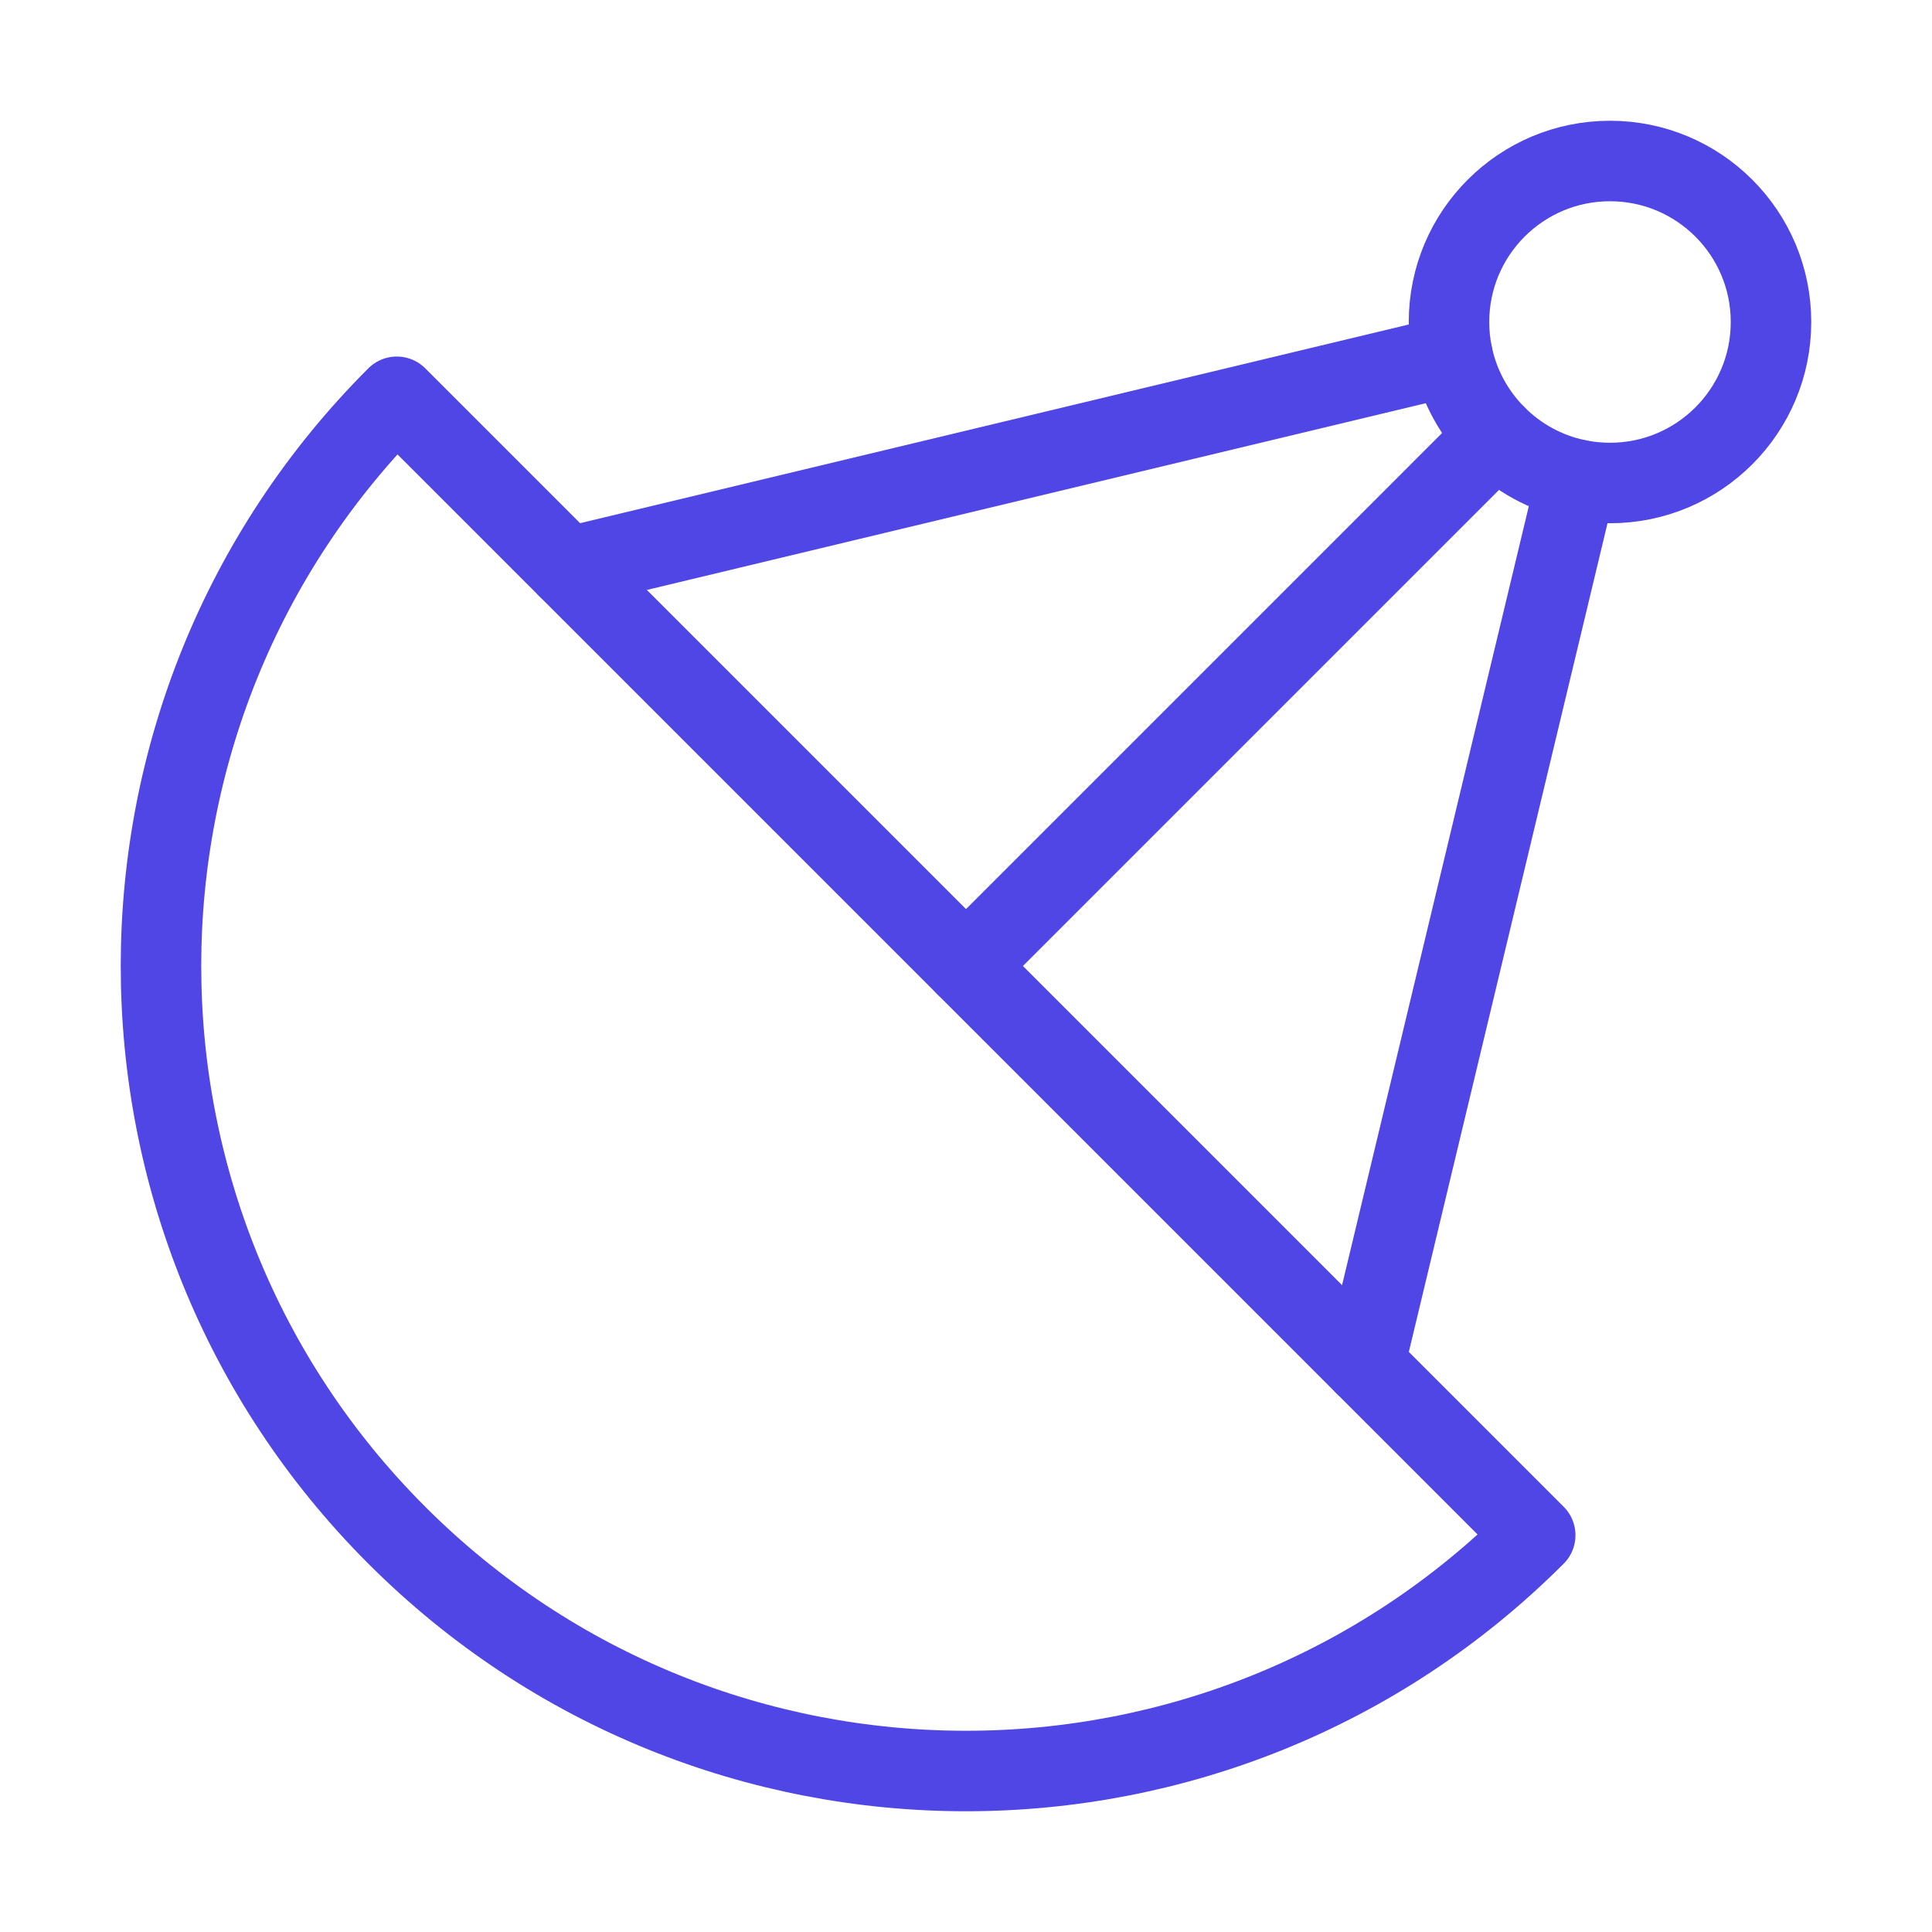 <?xml version="1.0" encoding="UTF-8"?><svg width="38" height="38" viewBox="0 0 48 48" fill="none" xmlns="http://www.w3.org/2000/svg"><path d="M9.858 38.142C17.668 45.953 30.332 45.953 38.142 38.142L9.858 9.858C2.047 17.668 2.047 30.332 9.858 38.142Z" fill="none" stroke="#4f46e5" stroke-width="2" stroke-linecap="round" stroke-linejoin="round"/><path d="M33.899 33.9L39.17 11.914" stroke="#4f46e5" stroke-width="2" stroke-linecap="round" stroke-linejoin="round"/><path d="M24 24L37.172 10.828" stroke="#4f46e5" stroke-width="2" stroke-linecap="round" stroke-linejoin="round"/><path d="M14.101 14.101L36.086 8.83" stroke="#4f46e5" stroke-width="2" stroke-linecap="round" stroke-linejoin="round"/><path d="M44 8C44 10.209 42.209 12 40 12C39.715 12 39.438 11.97 39.17 11.914C38.398 11.751 37.709 11.366 37.172 10.828C36.634 10.291 36.249 9.602 36.086 8.83C36.03 8.562 36 8.285 36 8C36 5.791 37.791 4 40 4C42.209 4 44 5.791 44 8Z" fill="none" stroke="#4f46e5" stroke-width="2" stroke-linecap="round" stroke-linejoin="round"/></svg>